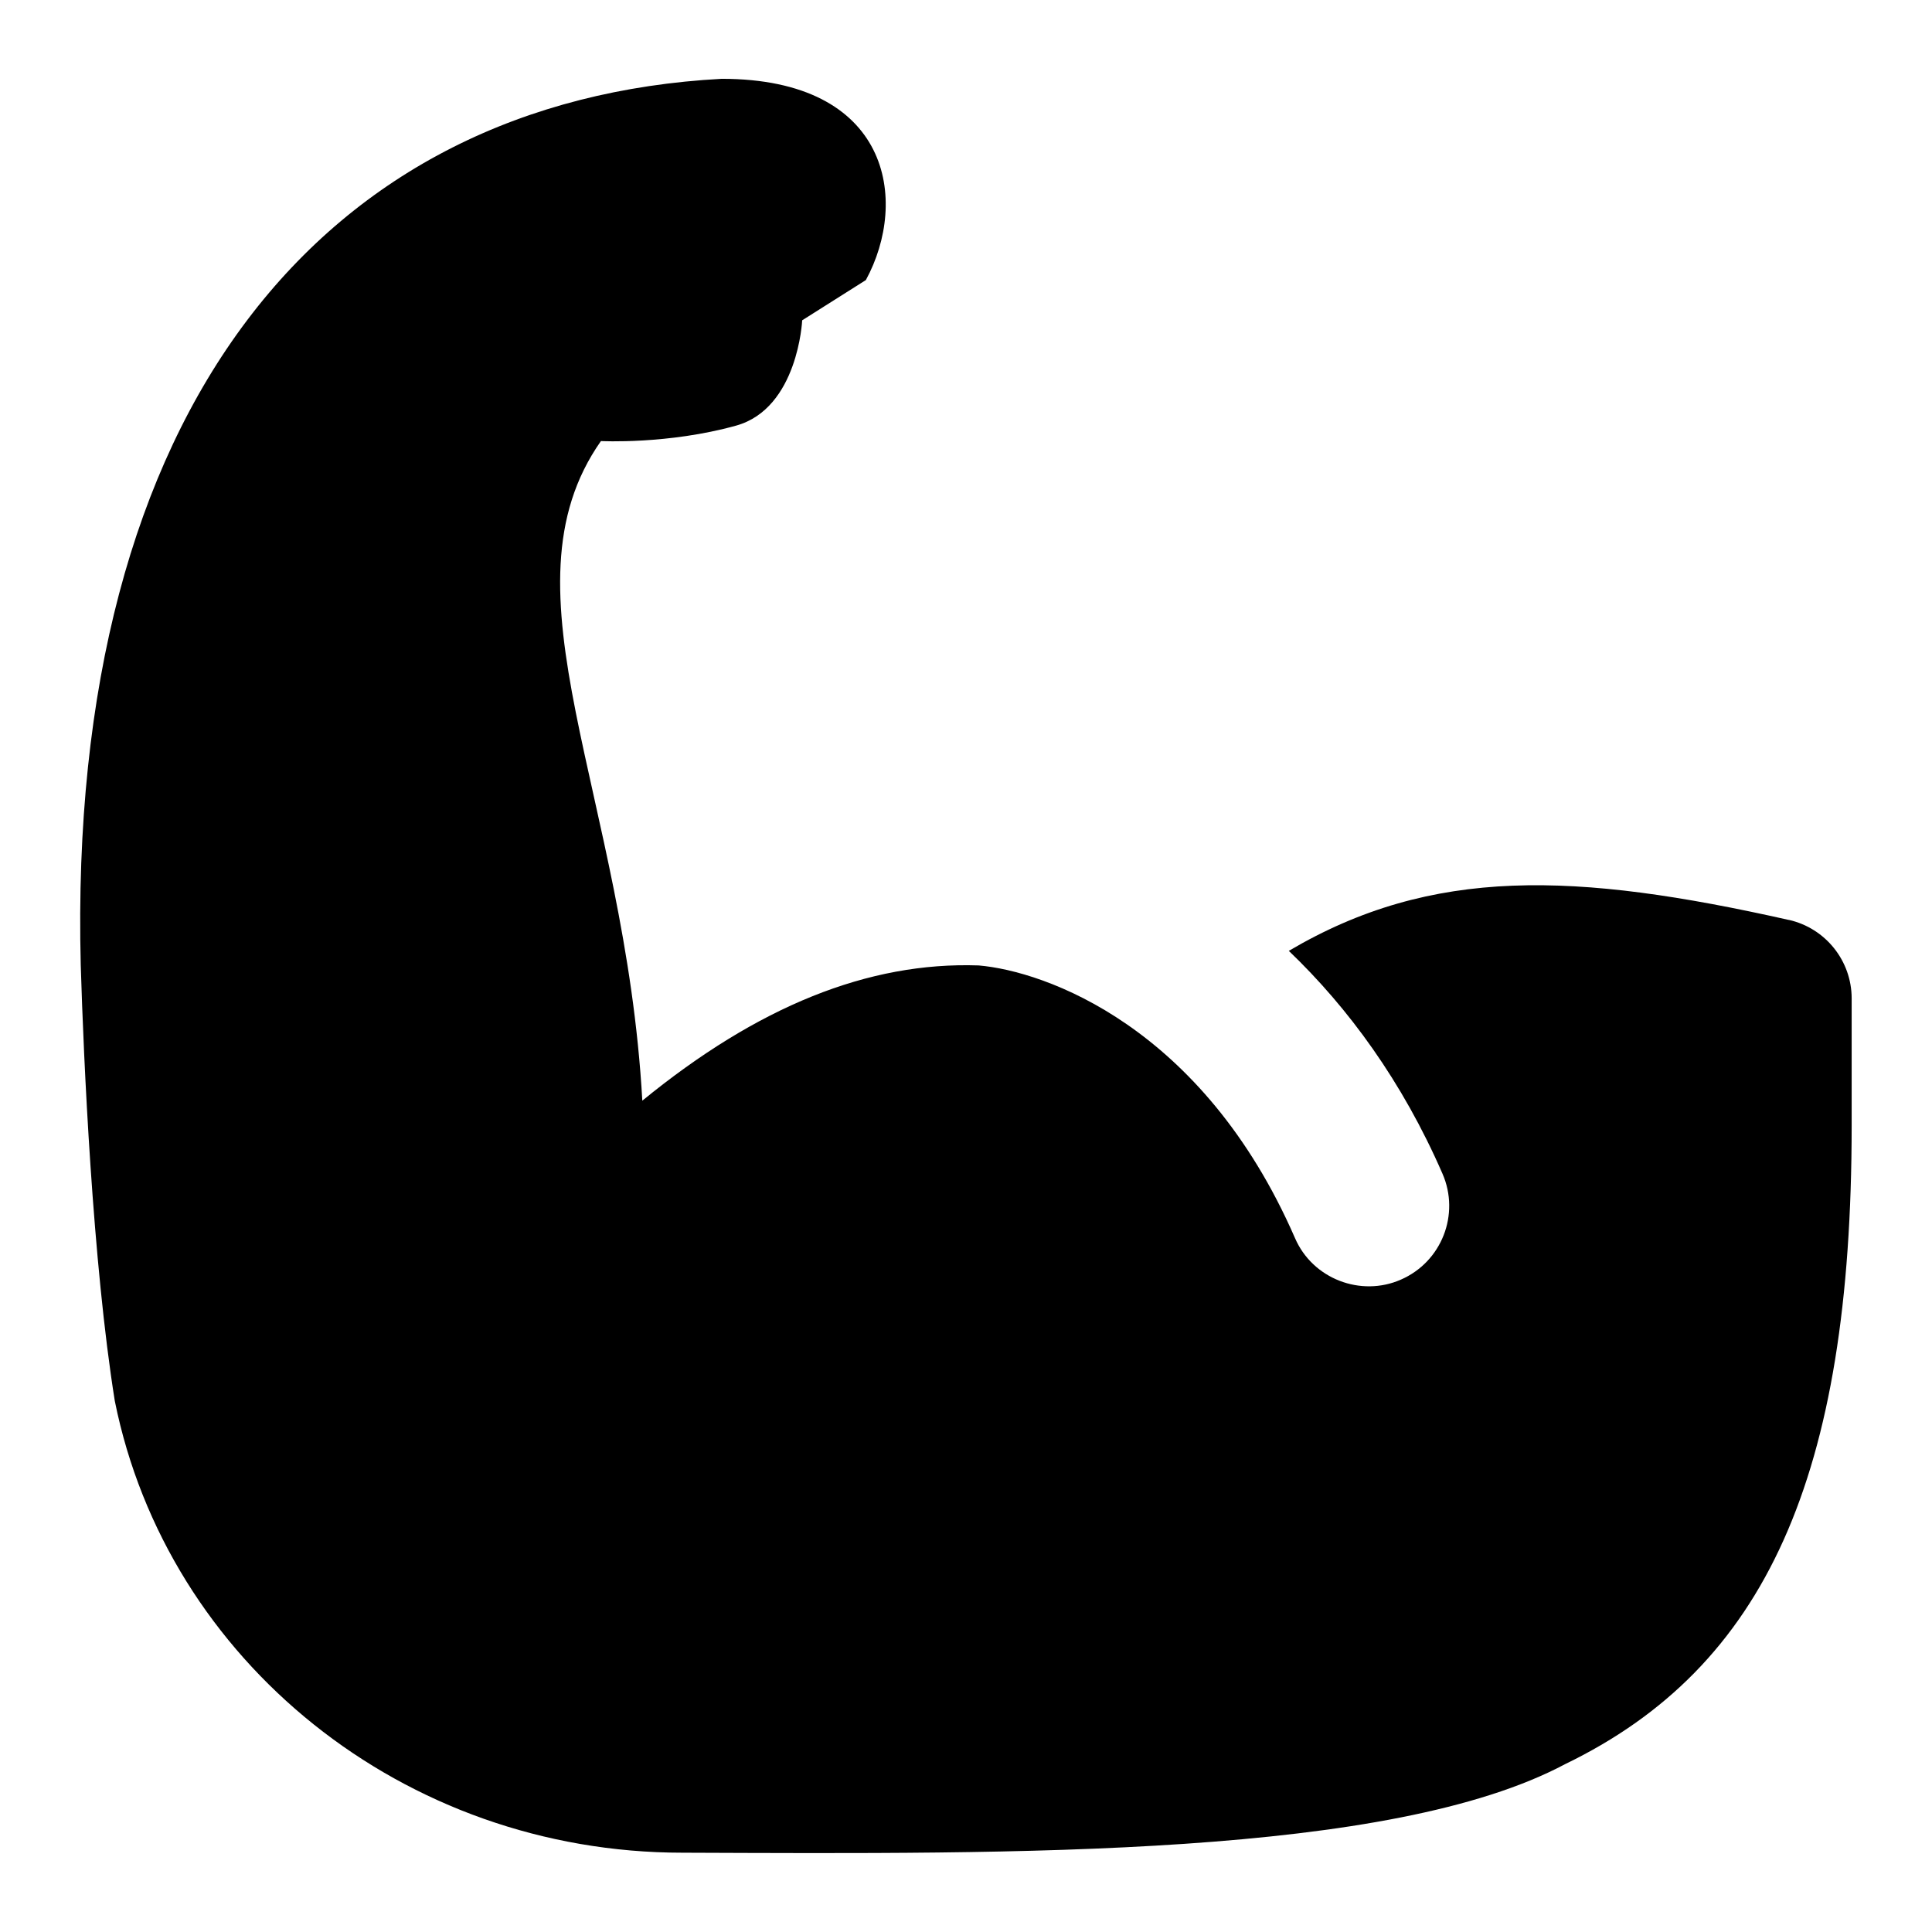 <svg id="Layer_1" viewBox="0 0 24 24" xmlns="http://www.w3.org/2000/svg" data-name="Layer 1"><path d="m22.222 11.428c-2.652-.596-4.43-.667-6.212.384.739.707 1.41 1.622 1.909 2.768.221.506-.011 1.096-.517 1.316-.494.218-1.096-.006-1.316-.518-1.147-2.63-3.107-3.315-3.929-3.385-1.374-.047-2.746.51-4.178 1.68-.213-3.803-1.821-6.335-.514-8.194 0 0 .833.044 1.68-.192.769-.215.82-1.308.82-1.308l.791-.5c.538-.987.305-2.5-1.791-2.5-4.924.265-8.138 4.057-7.962 11.009.035 1.17.148 3.698.423 5.415.65 3.233 3.589 5.612 7.053 5.612 4.185.016 8.79.057 10.965-1.101 2.493-1.207 3.557-3.578 3.558-7.928v-1.583c0-.468-.325-.873-.781-.976z"/></svg>